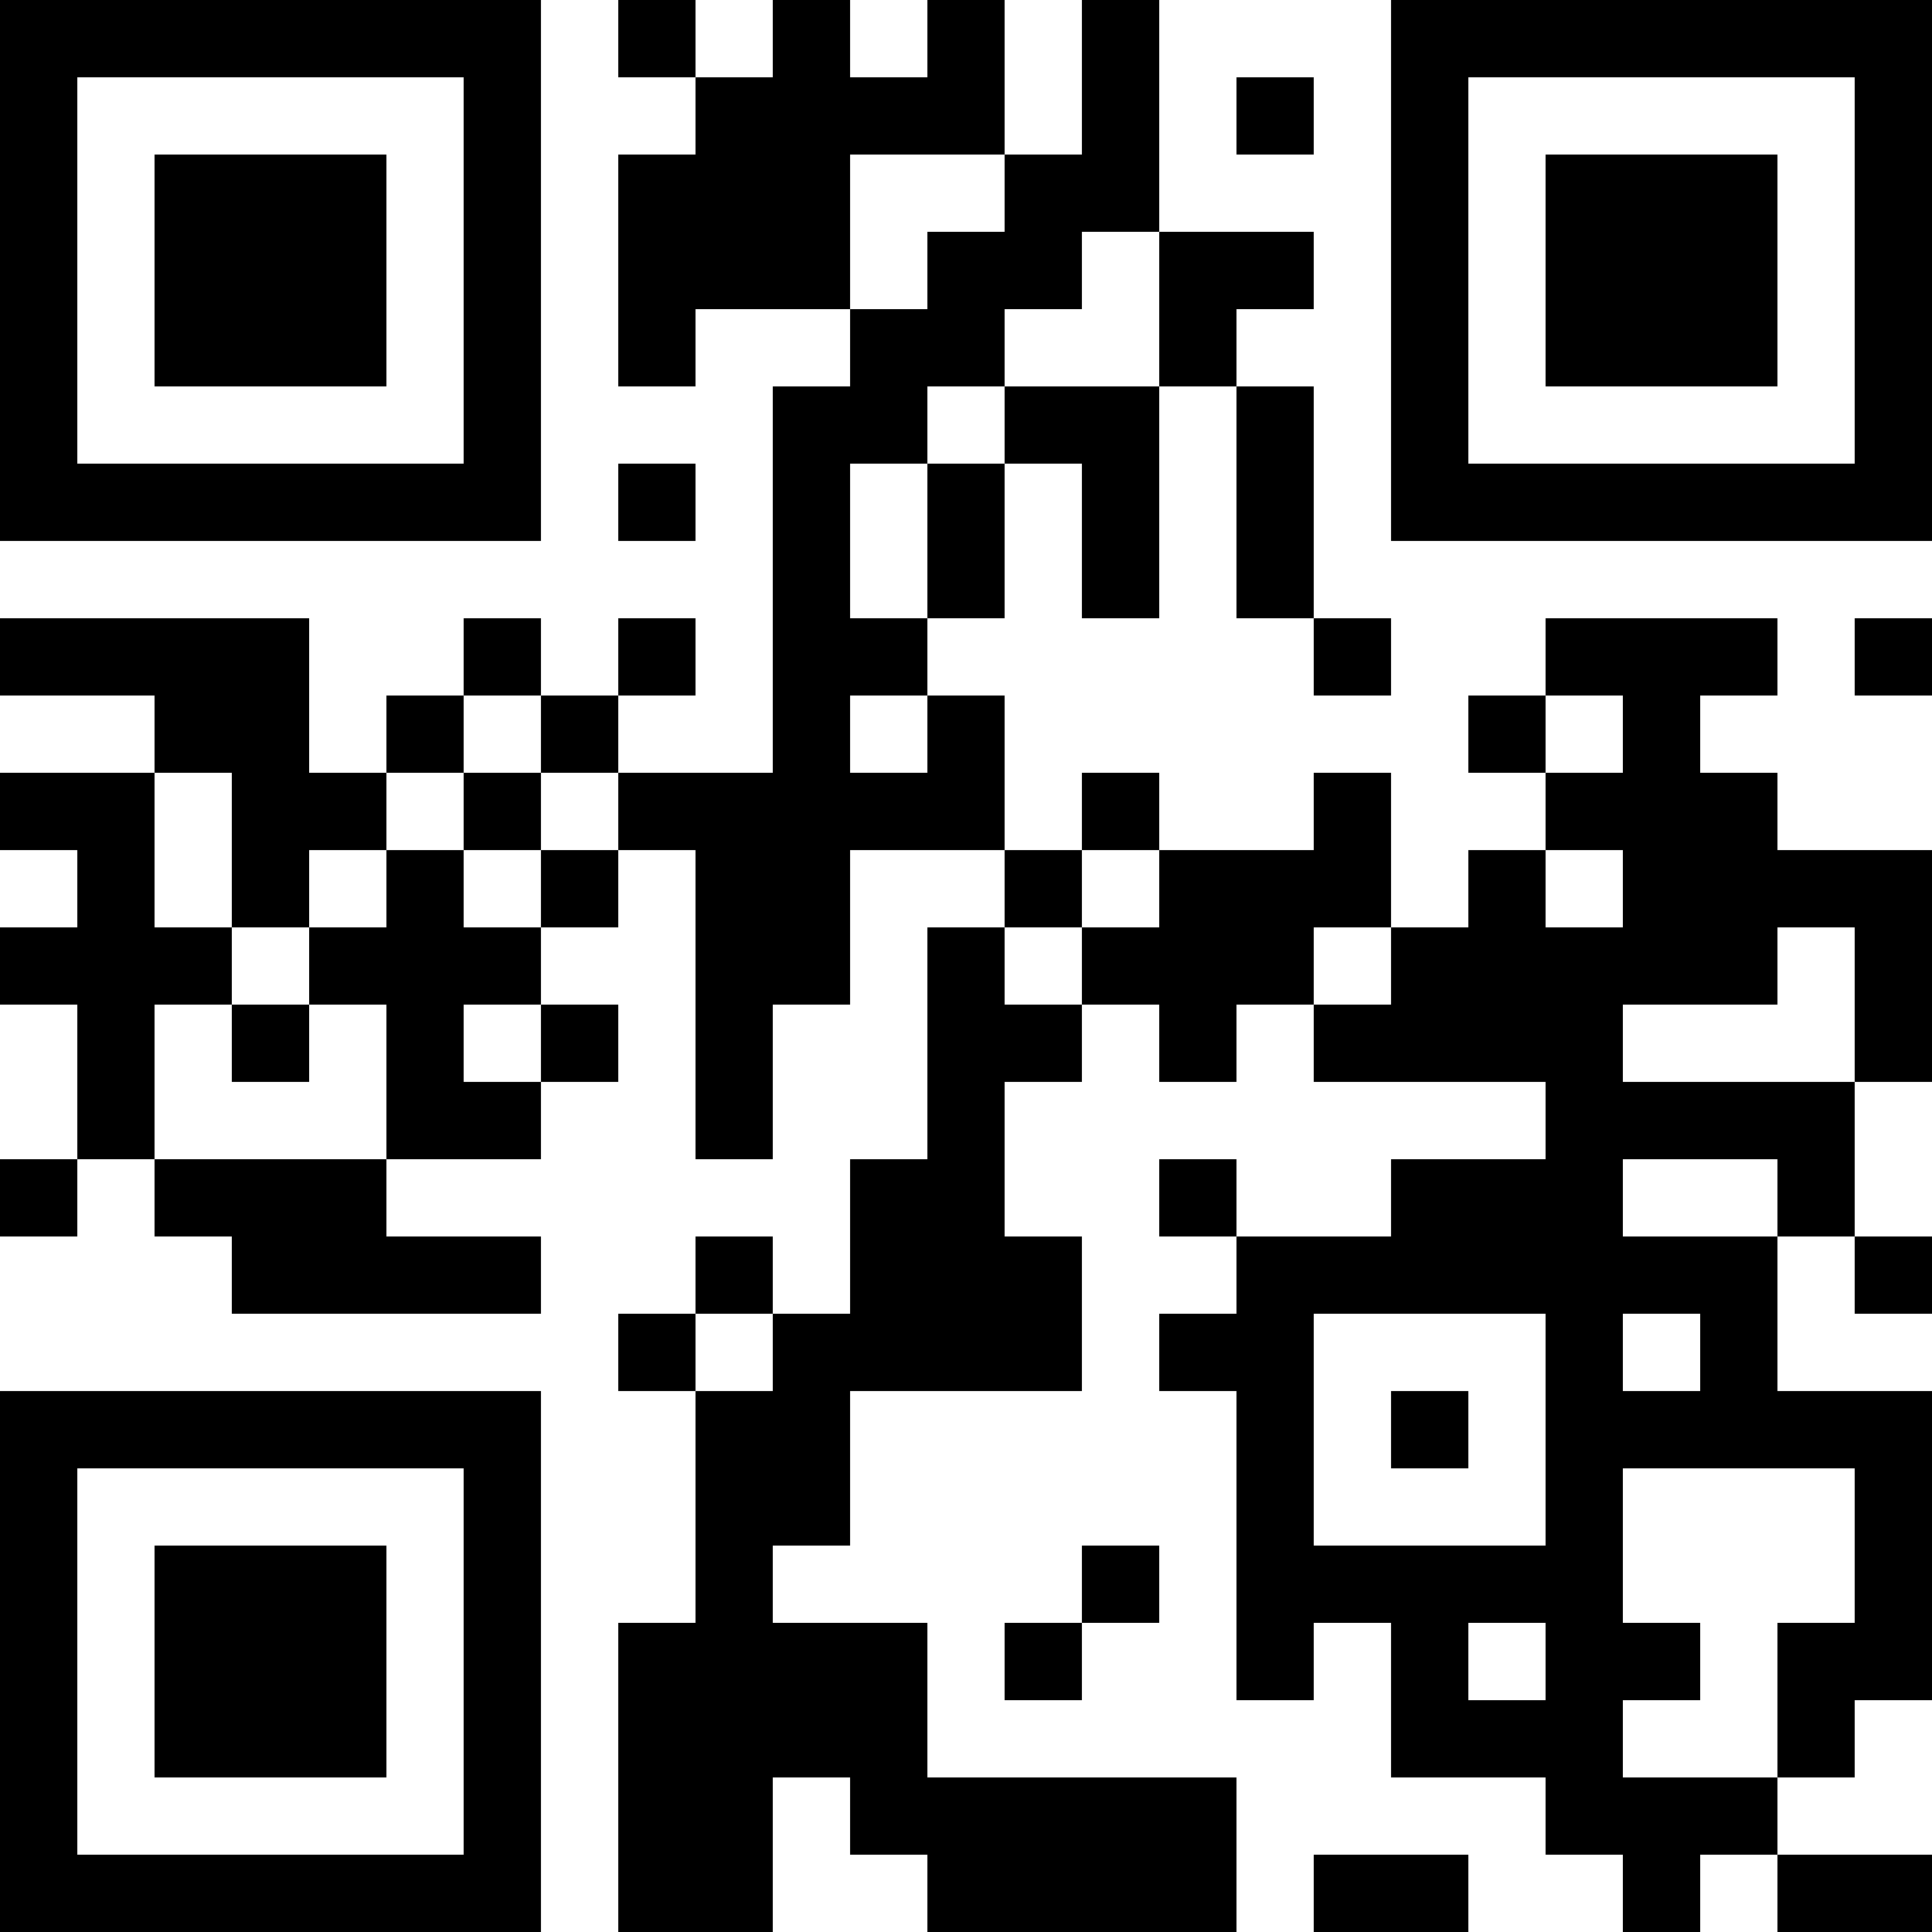 <?xml version="1.0" encoding="UTF-8"?>
<svg xmlns="http://www.w3.org/2000/svg" version="1.1" width="100" height="100" viewBox="0 0 100 100"><rect x="0" y="0" width="100" height="100" fill="#ffffff"/><g transform="scale(4)"><g transform="translate(0,0)"><path fill-rule="evenodd" d="M8 0L8 1L9 1L9 2L8 2L8 5L9 5L9 4L11 4L11 5L10 5L10 10L8 10L8 9L9 9L9 8L8 8L8 9L7 9L7 8L6 8L6 9L5 9L5 10L4 10L4 8L0 8L0 9L2 9L2 10L0 10L0 11L1 11L1 12L0 12L0 13L1 13L1 15L0 15L0 16L1 16L1 15L2 15L2 16L3 16L3 17L7 17L7 16L5 16L5 15L7 15L7 14L8 14L8 13L7 13L7 12L8 12L8 11L9 11L9 15L10 15L10 13L11 13L11 11L13 11L13 12L12 12L12 15L11 15L11 17L10 17L10 16L9 16L9 17L8 17L8 18L9 18L9 21L8 21L8 25L10 25L10 23L11 23L11 24L12 24L12 25L16 25L16 23L12 23L12 21L10 21L10 20L11 20L11 18L14 18L14 16L13 16L13 14L14 14L14 13L15 13L15 14L16 14L16 13L17 13L17 14L20 14L20 15L18 15L18 16L16 16L16 15L15 15L15 16L16 16L16 17L15 17L15 18L16 18L16 22L17 22L17 21L18 21L18 23L20 23L20 24L21 24L21 25L22 25L22 24L23 24L23 25L25 25L25 24L23 24L23 23L24 23L24 22L25 22L25 18L23 18L23 16L24 16L24 17L25 17L25 16L24 16L24 14L25 14L25 11L23 11L23 10L22 10L22 9L23 9L23 8L20 8L20 9L19 9L19 10L20 10L20 11L19 11L19 12L18 12L18 10L17 10L17 11L15 11L15 10L14 10L14 11L13 11L13 9L12 9L12 8L13 8L13 6L14 6L14 8L15 8L15 5L16 5L16 8L17 8L17 9L18 9L18 8L17 8L17 5L16 5L16 4L17 4L17 3L15 3L15 0L14 0L14 2L13 2L13 0L12 0L12 1L11 1L11 0L10 0L10 1L9 1L9 0ZM16 1L16 2L17 2L17 1ZM11 2L11 4L12 4L12 3L13 3L13 2ZM14 3L14 4L13 4L13 5L12 5L12 6L11 6L11 8L12 8L12 6L13 6L13 5L15 5L15 3ZM8 6L8 7L9 7L9 6ZM24 8L24 9L25 9L25 8ZM6 9L6 10L5 10L5 11L4 11L4 12L3 12L3 10L2 10L2 12L3 12L3 13L2 13L2 15L5 15L5 13L4 13L4 12L5 12L5 11L6 11L6 12L7 12L7 11L8 11L8 10L7 10L7 9ZM11 9L11 10L12 10L12 9ZM20 9L20 10L21 10L21 9ZM6 10L6 11L7 11L7 10ZM14 11L14 12L13 12L13 13L14 13L14 12L15 12L15 11ZM20 11L20 12L21 12L21 11ZM17 12L17 13L18 13L18 12ZM23 12L23 13L21 13L21 14L24 14L24 12ZM3 13L3 14L4 14L4 13ZM6 13L6 14L7 14L7 13ZM21 15L21 16L23 16L23 15ZM9 17L9 18L10 18L10 17ZM17 17L17 20L20 20L20 17ZM21 17L21 18L22 18L22 17ZM18 18L18 19L19 19L19 18ZM21 19L21 21L22 21L22 22L21 22L21 23L23 23L23 21L24 21L24 19ZM14 20L14 21L13 21L13 22L14 22L14 21L15 21L15 20ZM19 21L19 22L20 22L20 21ZM17 24L17 25L19 25L19 24ZM0 0L0 7L7 7L7 0ZM1 1L1 6L6 6L6 1ZM2 2L2 5L5 5L5 2ZM18 0L18 7L25 7L25 0ZM19 1L19 6L24 6L24 1ZM20 2L20 5L23 5L23 2ZM0 18L0 25L7 25L7 18ZM1 19L1 24L6 24L6 19ZM2 20L2 23L5 23L5 20Z" fill="#000000"/></g></g></svg>

